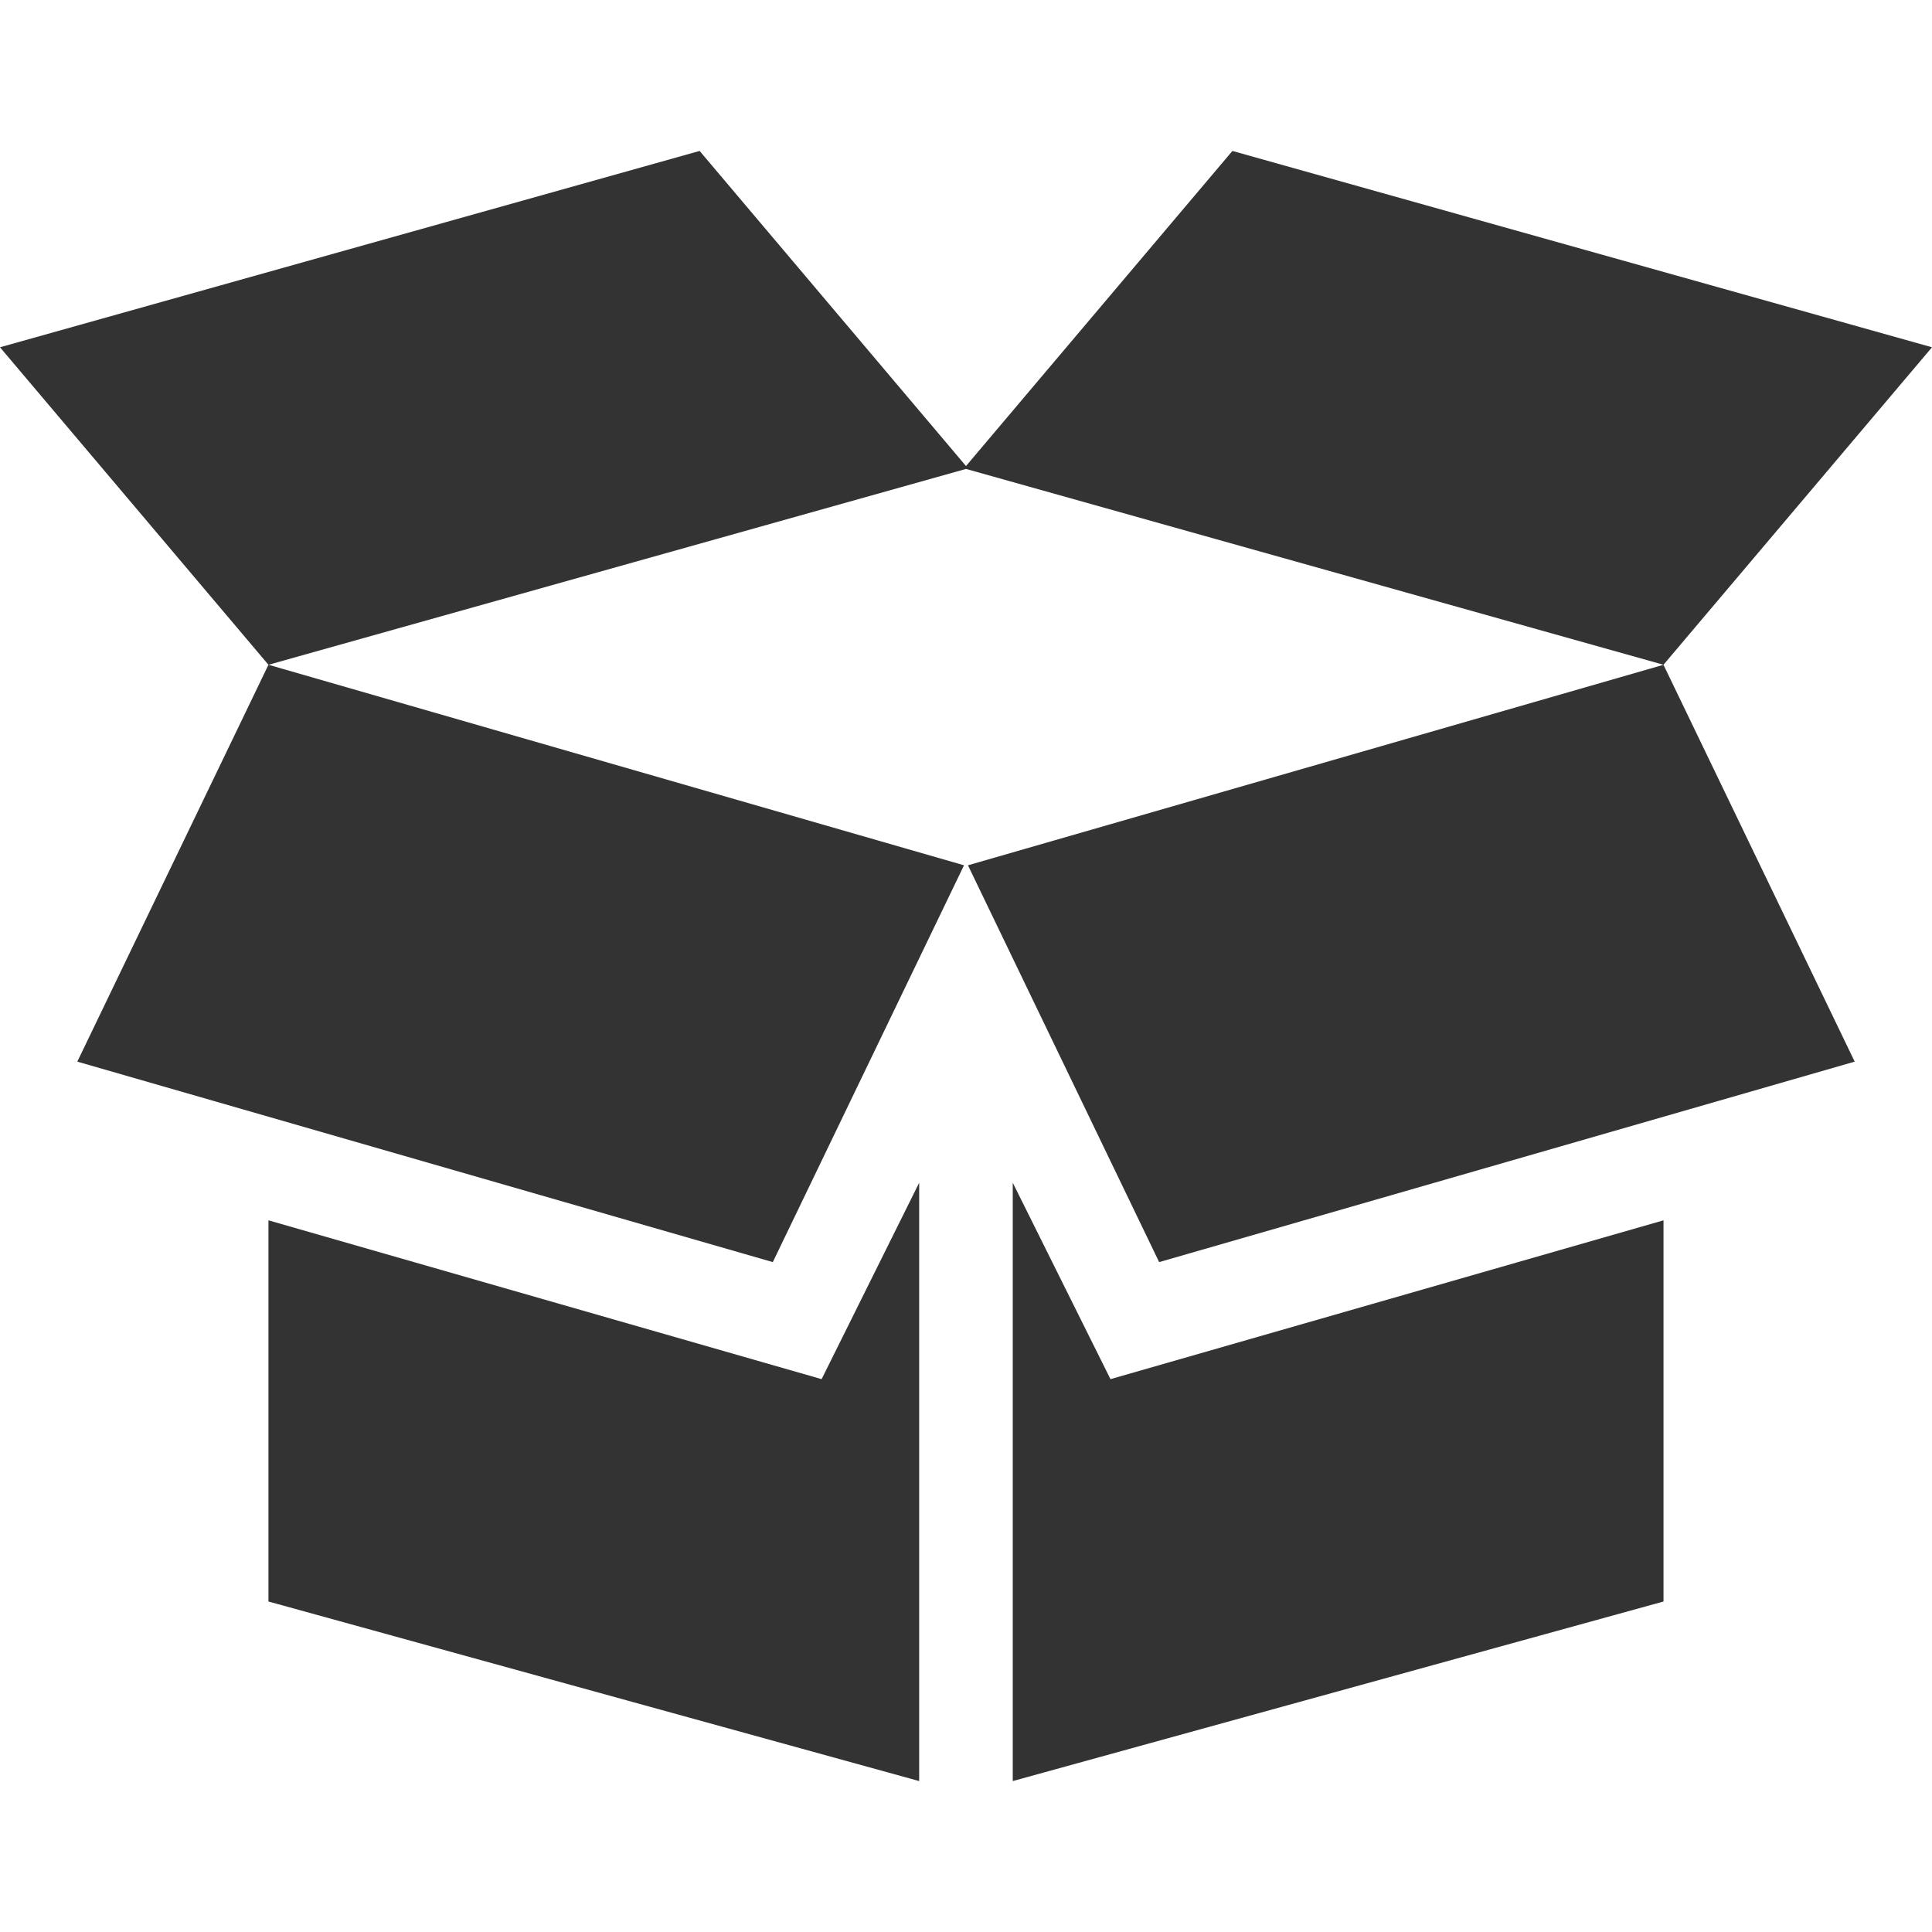 <?xml version="1.0" encoding="utf-8"?>
<!-- Generator: Adobe Illustrator 16.0.0, SVG Export Plug-In . SVG Version: 6.00 Build 0)  -->
<!DOCTYPE svg PUBLIC "-//W3C//DTD SVG 1.1//EN" "http://www.w3.org/Graphics/SVG/1.1/DTD/svg11.dtd">
<svg version="1.1" id="Layer_1" xmlns:x="http://ns.adobe.com/Extensibility/1.0/" xmlns:i="http://ns.adobe.com/AdobeIllustrator/10.0/" xmlns:graph="http://ns.adobe.com/Graphs/1.0/"
	 xmlns="http://www.w3.org/2000/svg" xmlns:xlink="http://www.w3.org/1999/xlink" x="0px" y="0px" width="64px" height="64px"
	 viewBox="0 0 64 64" enable-background="new 0 0 64 64" xml:space="preserve">
<g>
	<path fill="#333333" d="M33.549,39.18V59l21.557-5.948V40.425l-18.32,5.261L33.549,39.18z M32.065,28.664l6.333,13.145
		l23.041-6.641l-6.334-13.146L32.065,28.664z M40.825,5L32,15.438L23.176,5L0,11.504l8.893,10.518L32,15.534l23.105,6.487L64,11.504
		L40.825,5z M8.893,40.425v12.627L30.449,59V39.18l-3.232,6.506L8.893,40.425z M25.6,41.809l6.334-13.145L8.893,22.021L2.561,35.168
		L25.6,41.809z"/>
</g>
</svg>
